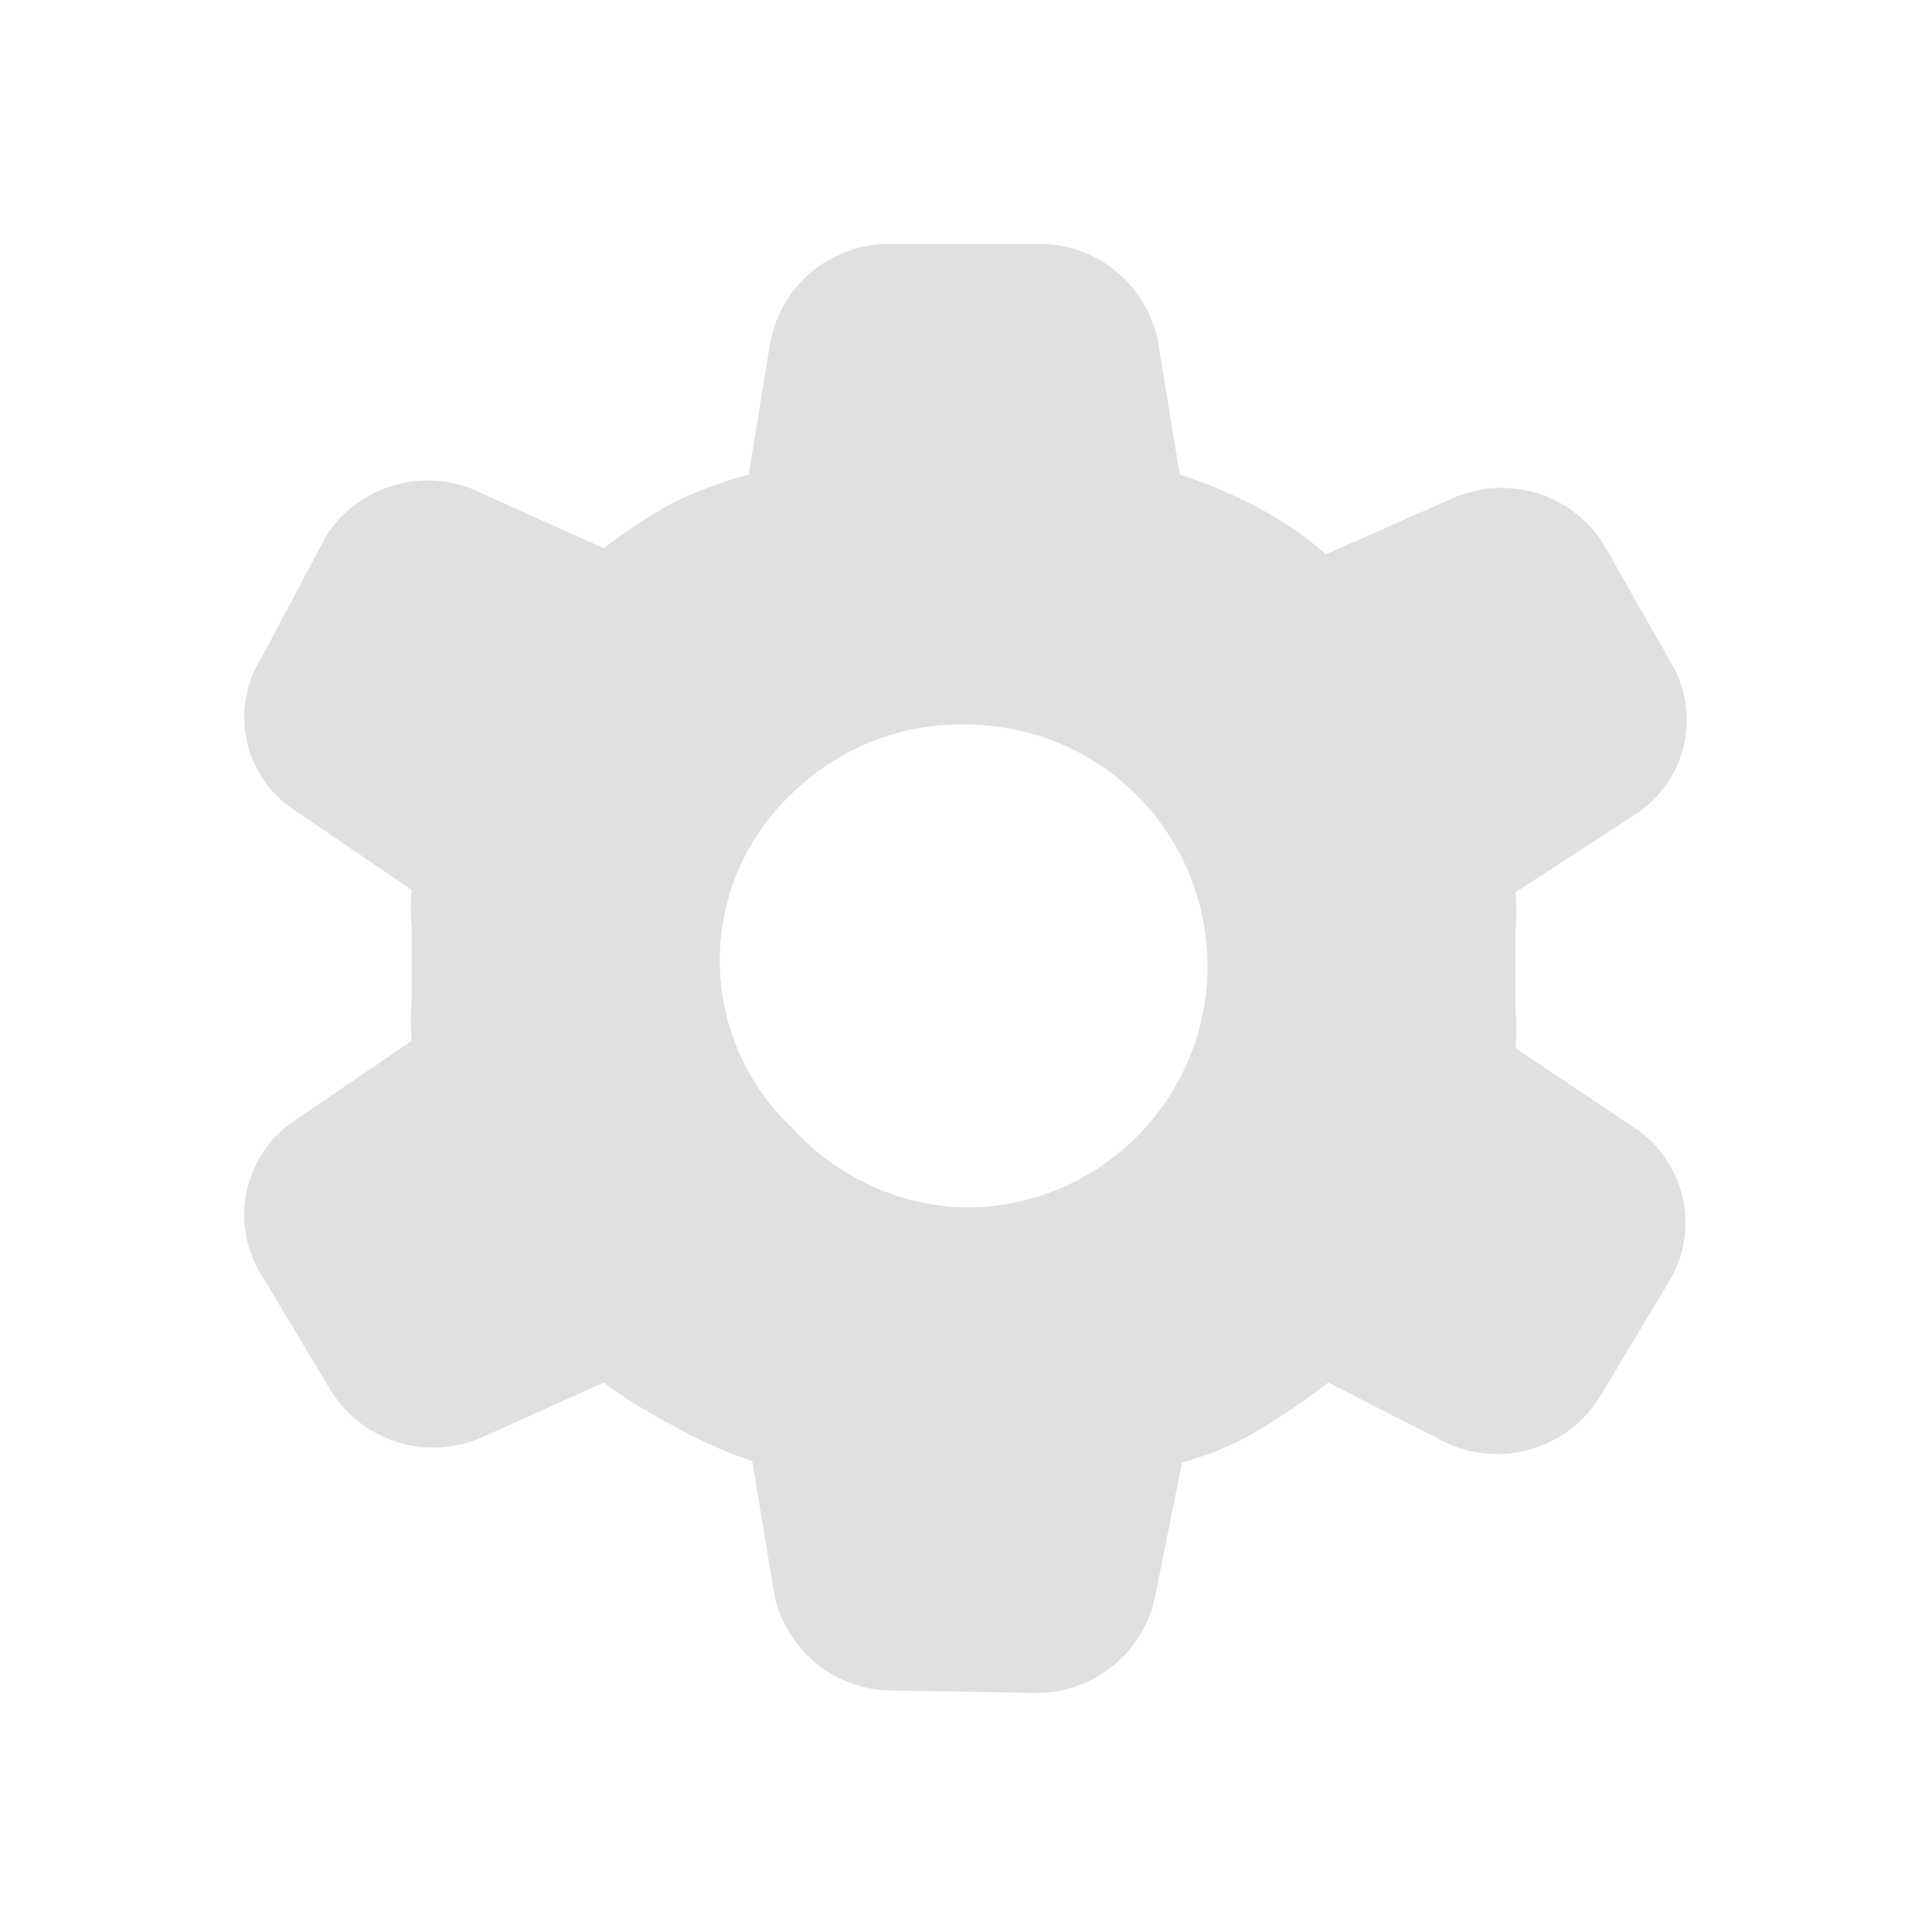 <svg id="ba77c672-7d36-4939-ba63-ea29b170716f" data-name="Layer 1" xmlns="http://www.w3.org/2000/svg" width="16" height="16" viewBox="0 0 16 16"><path d="M7.41,14a1,1,0,0,1-1-.81l-.18-1.09a3.55,3.55,0,0,1-.63-.28A4.45,4.45,0,0,1,5,11.45L4,11.9a1,1,0,0,1-1.27-.4l-.57-.95A.94.94,0,0,1,2.41,9.3l1-.68a1.71,1.71,0,0,1,0-.32V7.69a1.71,1.71,0,0,1,0-.32l-1-.68a.92.92,0,0,1-.24-1.25l.53-1A1,1,0,0,1,4,4.09L5,4.54a4.45,4.45,0,0,1,.58-.38,3.56,3.56,0,0,1,.62-.23l.18-1.1a1,1,0,0,1,1-.81H8.59a1,1,0,0,1,1,.81l.18,1.1a4,4,0,0,1,.64.27,2.87,2.87,0,0,1,.57.39L12,4.14a1,1,0,0,1,1.27.35l.57,1a.93.93,0,0,1-.29,1.25l-1,.65a1.82,1.82,0,0,1,0,.33v.64a1.71,1.71,0,0,1,0,.32l1,.67a.94.94,0,0,1,.28,1.25l-.57.95a1,1,0,0,1-1.28.4L11,11.45a5.72,5.72,0,0,1-.57.39,2.42,2.42,0,0,1-.64.27L9.57,13.2a1,1,0,0,1-1,.82ZM8,10A2,2,0,0,0,10,8V8A2,2,0,0,0,8,6H8a2,2,0,0,0-1.44.57,1.9,1.9,0,0,0,0,2.77A2,2,0,0,0,8,10Z" style="fill:#e0e0e0"/></svg>